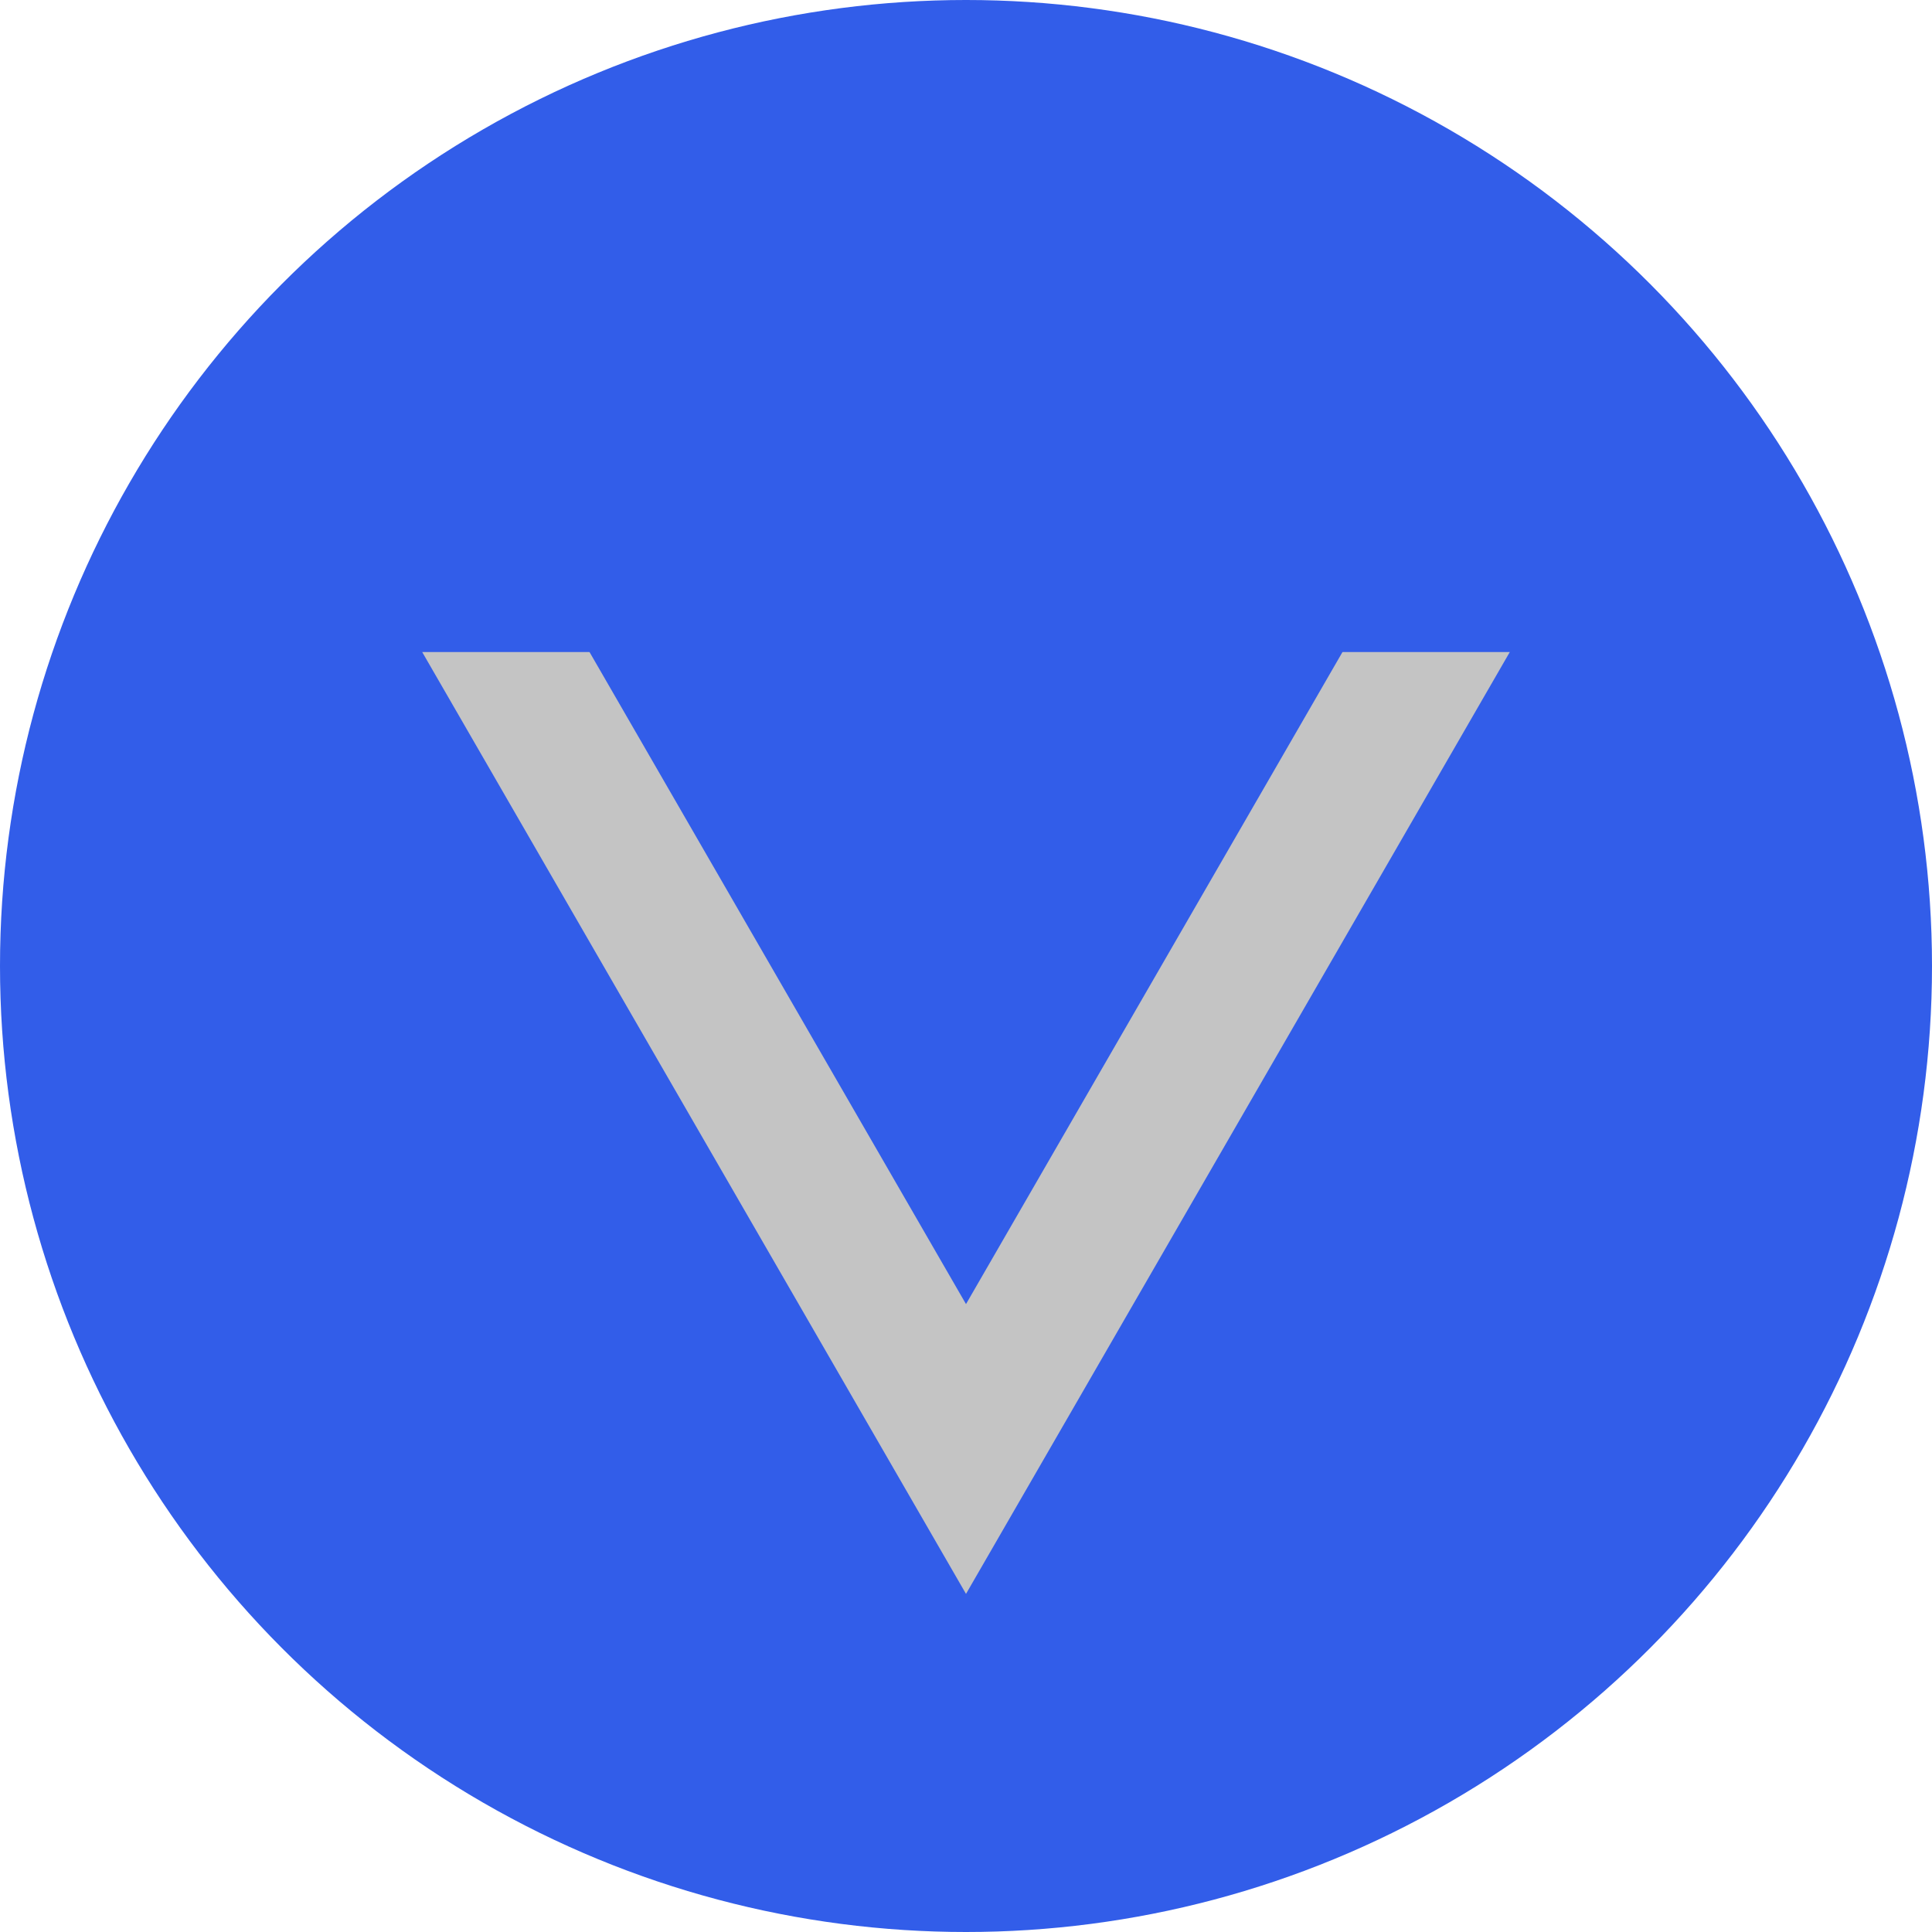 <svg width="30" height="30" viewBox="0 0 30 30" fill="none" xmlns="http://www.w3.org/2000/svg">
<circle cx="15" cy="15" r="15" fill="#325DE9"/>
<path d="M15 24.75L6.556 10.125L23.444 10.125L15 24.75Z" fill="#C4C4C4"/>
<path d="M15 20.25L6.556 5.625L23.444 5.625L15 20.25Z" fill="#325DE9"/>
</svg>
